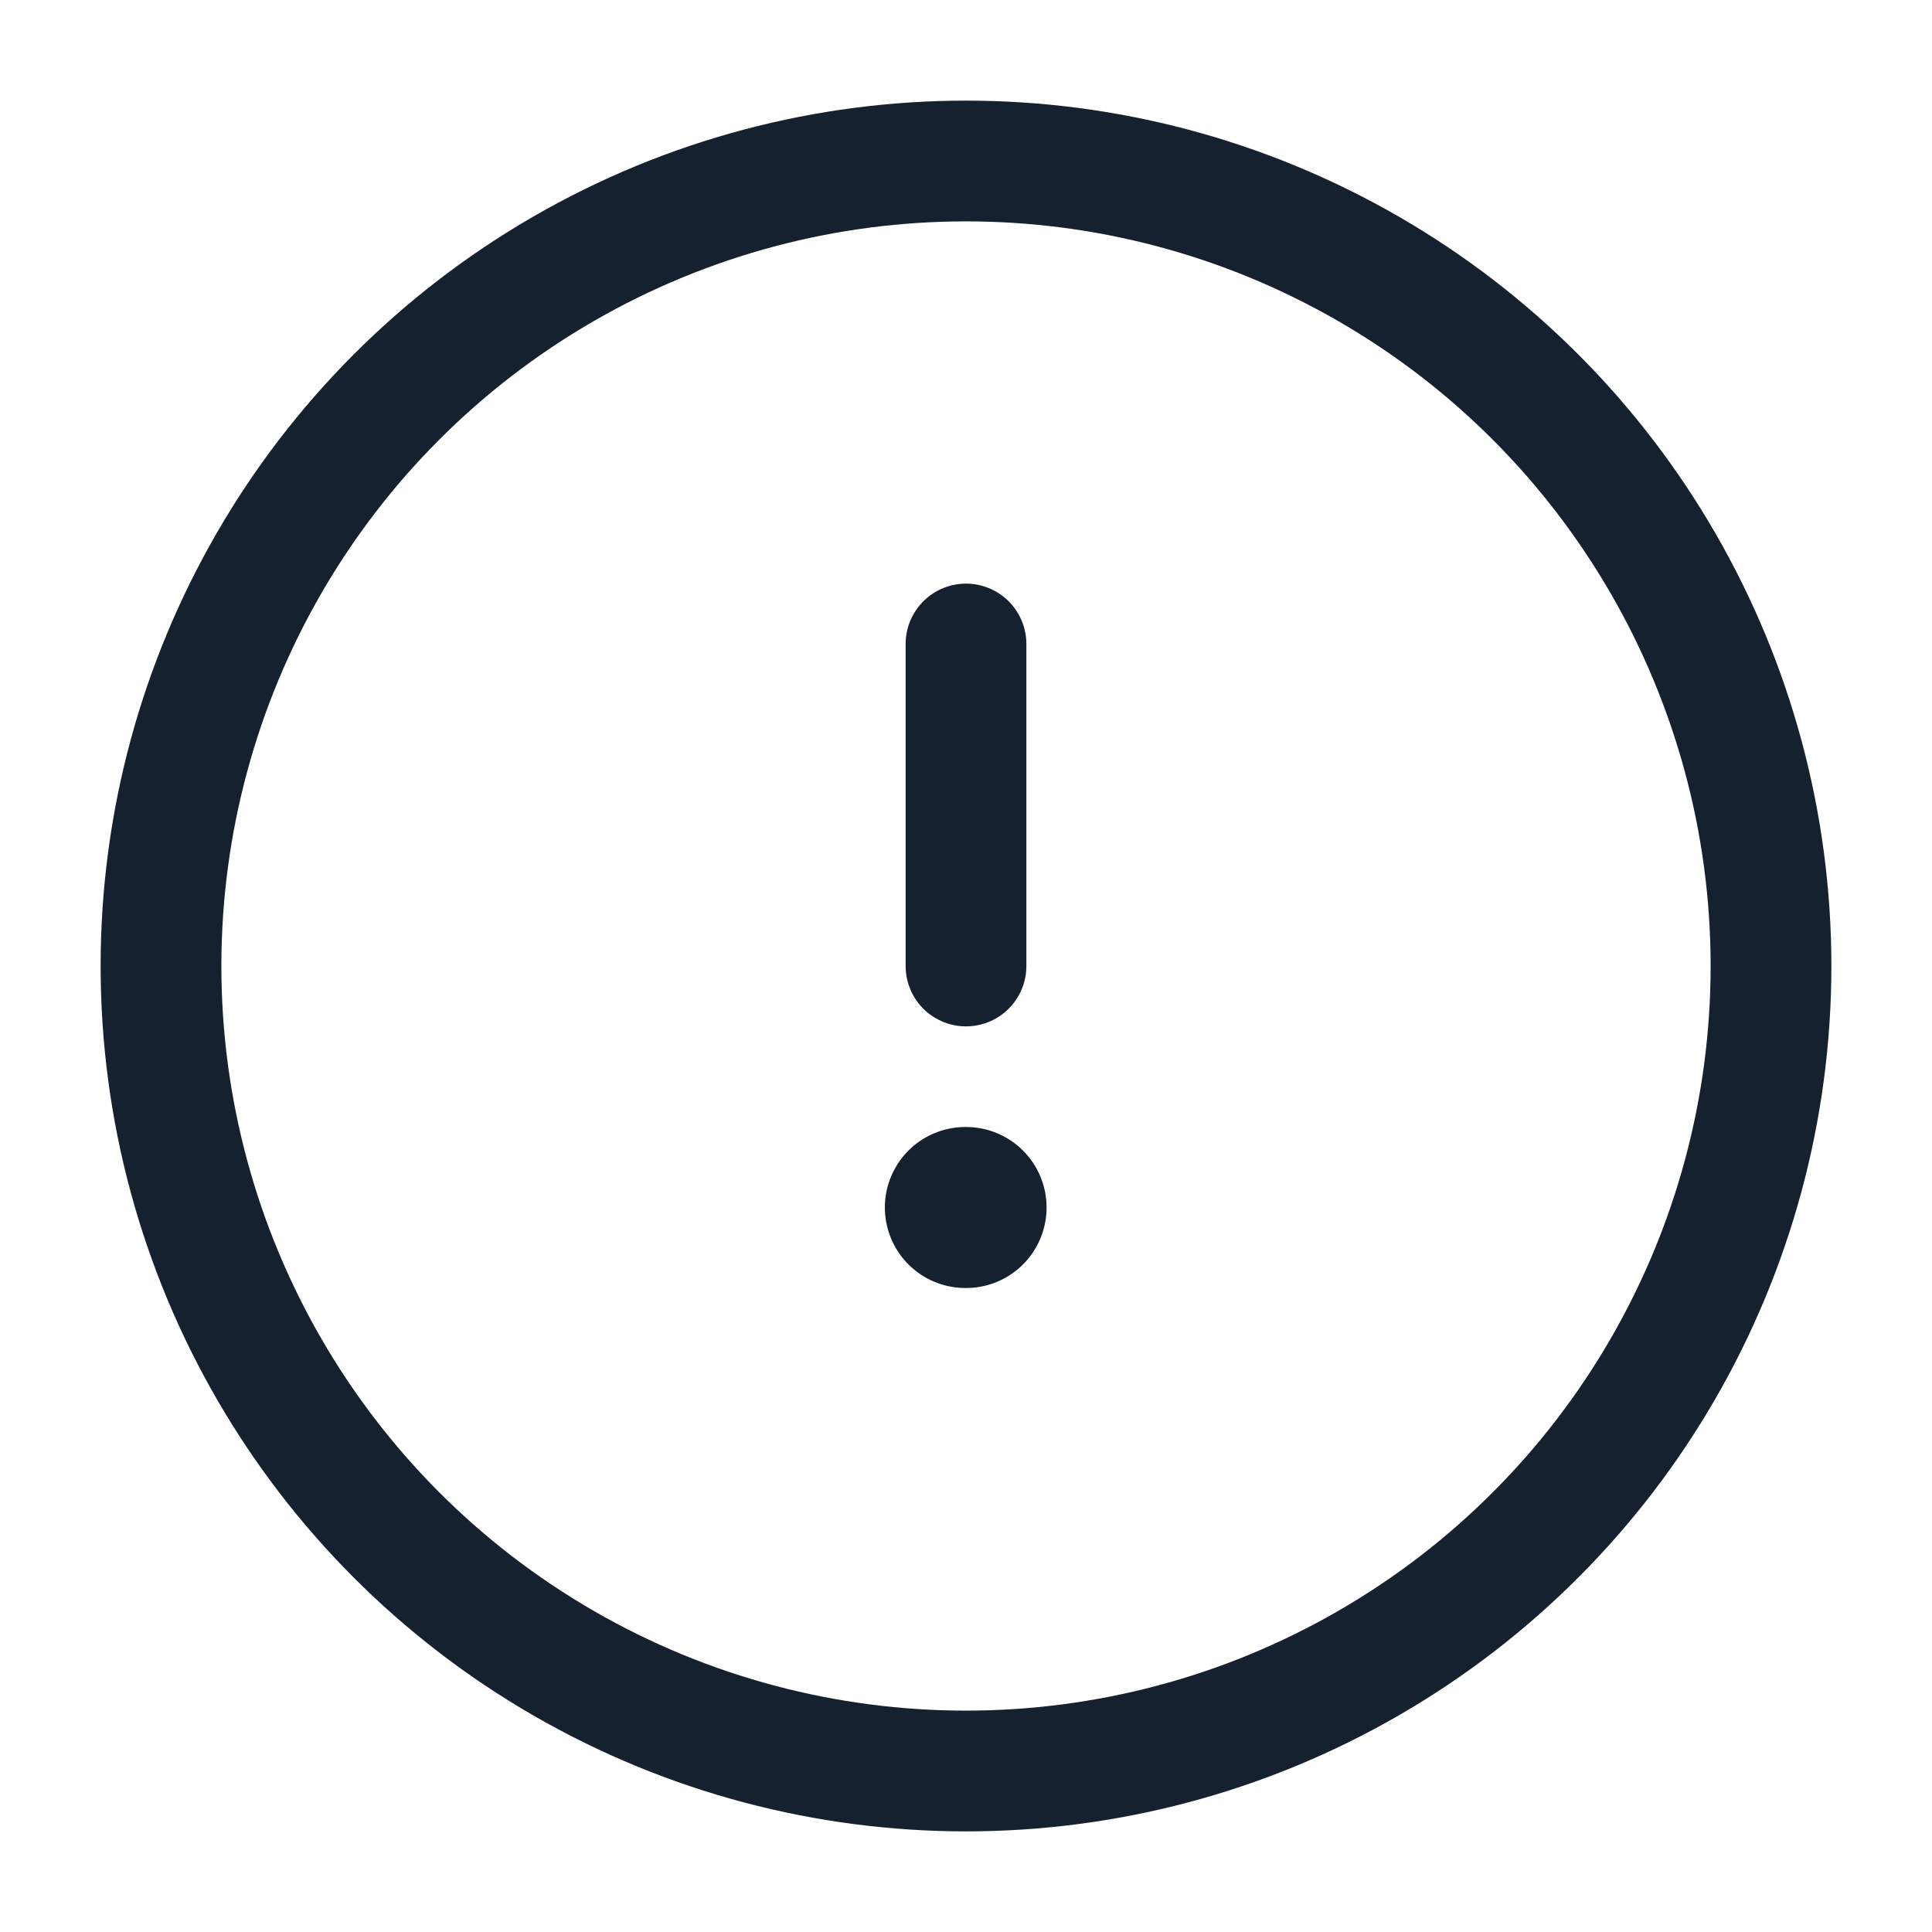<svg width="24" height="24" viewBox="0 0 24 24" fill="none" xmlns="http://www.w3.org/2000/svg">
<circle cx="12" cy="12" r="10" stroke="#15212F" stroke-width="1.5"/>
<path d="M11.992 15H12.001" stroke="#15212F" stroke-width="2" stroke-linecap="round" stroke-linejoin="round"/>
<path d="M12 12L12 8" stroke="#15212F" stroke-width="1.5" stroke-linecap="round" stroke-linejoin="round"/>
</svg>
